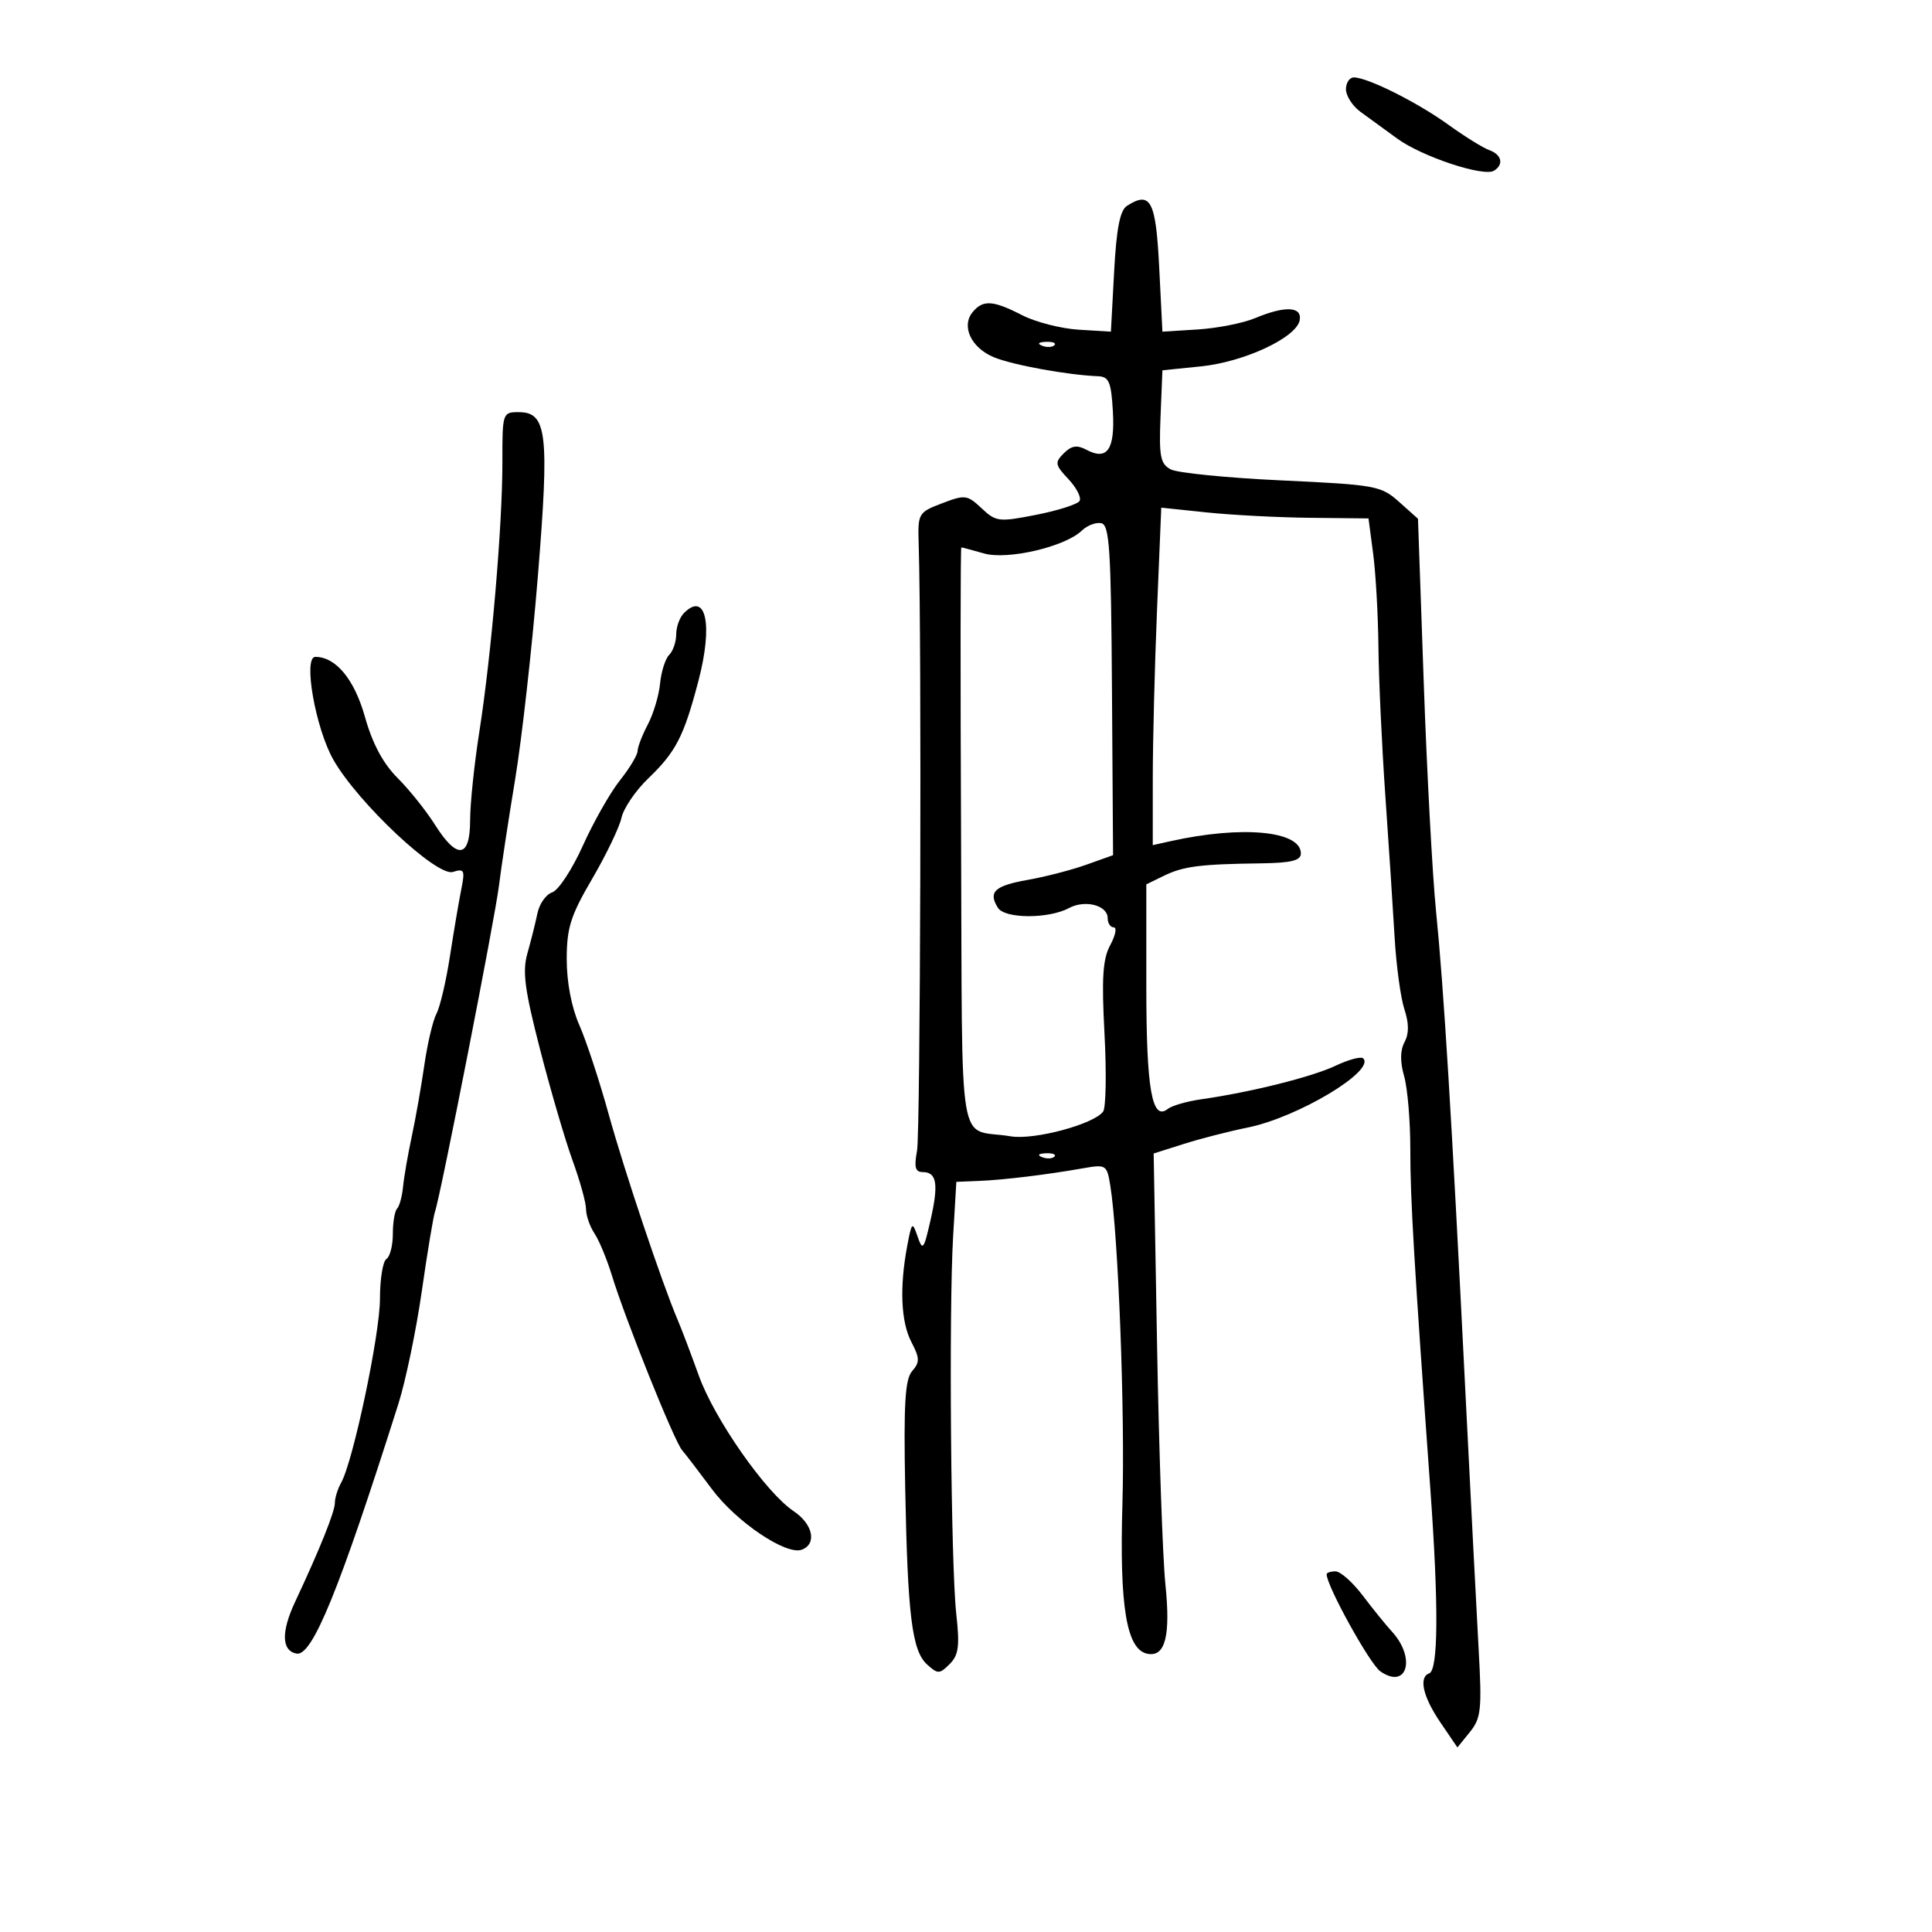 <svg xmlns="http://www.w3.org/2000/svg" width="300" height="300" viewBox="0 0 300 300" version="1.1">
	<path d="M 209 13.860 C 209 14.883, 210.012 16.460, 211.250 17.364 C 212.488 18.268, 215.075 20.151, 217 21.547 C 220.850 24.340, 230.387 27.497, 231.987 26.508 C 233.546 25.545, 233.191 24.006, 231.250 23.310 C 230.287 22.966, 227.420 21.183, 224.877 19.350 C 220.087 15.896, 212.431 12.060, 210.250 12.022 C 209.563 12.010, 209 12.837, 209 13.860 M 175 31.962 C 173.910 32.659, 173.363 35.463, 173 42.211 L 172.500 51.500 167.500 51.194 C 164.750 51.026, 160.799 50.014, 158.719 48.944 C 154.200 46.620, 152.643 46.520, 151.040 48.452 C 149.215 50.651, 150.800 54.021, 154.346 55.480 C 157.264 56.681, 165.800 58.235, 170.500 58.421 C 172.203 58.488, 172.546 59.301, 172.808 63.905 C 173.144 69.818, 171.928 71.567, 168.687 69.833 C 167.241 69.059, 166.377 69.194, 165.190 70.382 C 163.754 71.818, 163.818 72.178, 165.911 74.405 C 167.175 75.751, 167.948 77.275, 167.629 77.791 C 167.310 78.308, 164.289 79.273, 160.915 79.937 C 155.099 81.081, 154.659 81.029, 152.420 78.925 C 150.194 76.833, 149.842 76.789, 146.279 78.153 C 142.574 79.570, 142.503 79.696, 142.654 84.549 C 143.129 99.765, 142.921 175.904, 142.397 178.695 C 141.919 181.245, 142.121 182, 143.282 182 C 145.470 182, 145.769 183.864, 144.484 189.500 C 143.442 194.072, 143.270 194.286, 142.481 192 C 141.666 189.640, 141.575 189.724, 140.866 193.500 C 139.662 199.914, 139.899 205.283, 141.525 208.401 C 142.823 210.889, 142.839 211.528, 141.640 212.901 C 140.536 214.165, 140.309 217.953, 140.557 230.965 C 140.938 250.905, 141.611 256.338, 143.964 258.467 C 145.627 259.972, 145.891 259.967, 147.462 258.395 C 148.860 256.997, 149.042 255.612, 148.488 250.597 C 147.652 243.045, 147.323 203.510, 148 192.008 L 148.500 183.517 152 183.374 C 155.867 183.217, 162.525 182.409, 168.182 181.410 C 171.755 180.780, 171.881 180.860, 172.411 184.130 C 173.648 191.757, 174.703 219.486, 174.289 233.500 C 173.816 249.515, 174.928 256.170, 178.183 256.797 C 180.942 257.328, 181.786 254.050, 180.962 246 C 180.540 241.875, 179.958 225.138, 179.668 208.807 L 179.141 179.114 183.820 177.629 C 186.394 176.812, 190.860 175.666, 193.744 175.083 C 201.512 173.514, 213.606 166.272, 211.678 164.345 C 211.345 164.011, 209.411 164.526, 207.382 165.489 C 203.722 167.226, 194.189 169.605, 186.500 170.700 C 184.300 171.014, 181.969 171.688, 181.320 172.200 C 178.876 174.124, 178 169.120, 178 153.226 L 178 137.321 180.750 135.982 C 183.760 134.516, 186.328 134.187, 195.750 134.060 C 200.510 133.996, 202 133.630, 202 132.523 C 202 129.007, 192.863 128.148, 181.750 130.621 L 179 131.233 179.003 120.867 C 179.005 115.165, 179.302 103.374, 179.663 94.665 L 180.320 78.829 187.410 79.571 C 191.310 79.979, 198.550 80.355, 203.500 80.406 L 212.500 80.500 213.226 86 C 213.626 89.025, 213.993 95.550, 214.043 100.500 C 214.092 105.450, 214.573 115.800, 215.111 123.500 C 215.649 131.200, 216.297 141.100, 216.552 145.500 C 216.806 149.900, 217.489 154.940, 218.069 156.701 C 218.794 158.903, 218.802 160.502, 218.095 161.823 C 217.413 163.097, 217.392 164.881, 218.033 167.116 C 218.565 168.970, 218.997 174.090, 218.993 178.493 C 218.986 186.141, 219.555 195.785, 222.122 231.500 C 223.403 249.327, 223.336 259.332, 221.932 259.833 C 220.262 260.431, 220.946 263.456, 223.652 267.439 L 226.305 271.342 228.245 268.946 C 229.986 266.796, 230.125 265.469, 229.599 256.025 C 229.276 250.236, 228.327 231.775, 227.488 215 C 225.410 173.405, 224.182 153.346, 222.983 141.434 C 222.425 135.898, 221.568 119.935, 221.077 105.961 L 220.184 80.554 217.251 77.933 C 214.448 75.429, 213.632 75.279, 198.984 74.597 C 190.550 74.205, 182.810 73.433, 181.783 72.884 C 180.178 72.025, 179.956 70.870, 180.207 64.692 L 180.500 57.500 186.500 56.888 C 193.198 56.205, 201.294 52.426, 201.811 49.741 C 202.228 47.576, 199.568 47.448, 194.872 49.406 C 193.017 50.180, 189.025 50.968, 186 51.156 L 180.500 51.500 180 41.510 C 179.482 31.154, 178.674 29.612, 175 31.962 M 161.813 53.683 C 162.534 53.972, 163.397 53.936, 163.729 53.604 C 164.061 53.272, 163.471 53.036, 162.417 53.079 C 161.252 53.127, 161.015 53.364, 161.813 53.683 M 78.011 71.750 C 78.026 81.525, 76.299 101.728, 74.432 113.624 C 73.644 118.642, 73 124.829, 73 127.374 C 73 133.276, 70.989 133.527, 67.536 128.056 C 66.166 125.887, 63.549 122.616, 61.719 120.786 C 59.476 118.543, 57.832 115.462, 56.672 111.329 C 55.034 105.491, 52.150 102, 48.963 102 C 47.032 102, 48.988 113.109, 51.781 118 C 55.602 124.693, 67.855 136.181, 70.333 135.394 C 72.097 134.834, 72.227 135.112, 71.620 138.136 C 71.249 139.986, 70.459 144.650, 69.864 148.500 C 69.270 152.350, 68.330 156.355, 67.776 157.400 C 67.222 158.445, 66.373 162.045, 65.889 165.400 C 65.404 168.755, 64.524 173.750, 63.932 176.500 C 63.341 179.250, 62.736 182.740, 62.589 184.256 C 62.442 185.771, 62.025 187.309, 61.661 187.672 C 61.297 188.036, 61 189.807, 61 191.608 C 61 193.409, 60.550 195.160, 60 195.500 C 59.450 195.840, 59 198.618, 59 201.673 C 59 207.185, 54.839 226.905, 52.973 230.236 C 52.438 231.191, 52 232.597, 52 233.359 C 52 234.731, 49.668 240.537, 45.827 248.727 C 43.639 253.390, 43.717 256.322, 46.039 256.769 C 48.482 257.239, 52.673 246.968, 61.858 218 C 62.992 214.425, 64.629 206.550, 65.496 200.500 C 66.363 194.450, 67.287 188.886, 67.549 188.135 C 68.412 185.662, 76.859 142.606, 77.482 137.500 C 77.818 134.750, 78.948 127.325, 79.993 121 C 81.039 114.675, 82.625 100.500, 83.517 89.500 C 85.325 67.228, 84.946 64, 80.525 64 C 78.041 64, 78 64.127, 78.011 71.750 M 167.991 82.387 C 165.386 84.905, 156.454 86.990, 152.784 85.938 C 150.985 85.422, 149.404 85, 149.271 85 C 149.137 85, 149.121 105.266, 149.234 130.036 C 149.466 180.721, 148.520 175.030, 156.948 176.449 C 160.576 177.060, 169.880 174.566, 171.295 172.603 C 171.732 171.996, 171.827 166.550, 171.505 160.500 C 171.044 151.834, 171.234 148.917, 172.401 146.750 C 173.215 145.238, 173.458 144, 172.941 144 C 172.423 144, 172 143.355, 172 142.567 C 172 140.578, 168.498 139.663, 166.002 140.999 C 162.821 142.701, 156.042 142.680, 154.958 140.965 C 153.404 138.506, 154.436 137.538, 159.574 136.631 C 162.284 136.154, 166.375 135.094, 168.667 134.277 L 172.835 132.791 172.667 107.160 C 172.524 85.195, 172.284 81.487, 170.991 81.238 C 170.161 81.077, 168.811 81.595, 167.991 82.387 M 106.200 95.200 C 105.540 95.860, 105 97.345, 105 98.500 C 105 99.655, 104.510 101.090, 103.911 101.689 C 103.312 102.288, 102.675 104.291, 102.497 106.139 C 102.318 107.988, 101.461 110.850, 100.592 112.500 C 99.723 114.150, 99.010 116.001, 99.006 116.612 C 99.003 117.224, 97.763 119.285, 96.250 121.192 C 94.737 123.098, 92.150 127.658, 90.500 131.324 C 88.850 134.990, 86.714 138.247, 85.752 138.562 C 84.791 138.876, 83.756 140.341, 83.453 141.817 C 83.149 143.292, 82.453 146.075, 81.905 148 C 81.093 150.853, 81.456 153.627, 83.871 163 C 85.500 169.325, 87.771 177.076, 88.916 180.225 C 90.062 183.374, 91 186.761, 91 187.753 C 91 188.744, 91.590 190.443, 92.310 191.527 C 93.031 192.612, 94.241 195.525, 94.999 198 C 97.118 204.923, 104.659 223.705, 105.913 225.183 C 106.527 225.907, 108.609 228.625, 110.539 231.222 C 114.329 236.321, 122.104 241.558, 124.512 240.634 C 126.889 239.722, 126.232 236.659, 123.228 234.647 C 118.912 231.756, 110.938 220.356, 108.514 213.613 C 107.305 210.251, 105.836 206.375, 105.248 205 C 102.821 199.318, 96.966 181.872, 94.520 173.031 C 93.079 167.824, 91.023 161.579, 89.950 159.154 C 88.752 156.447, 88 152.523, 88 148.984 C 88 144.080, 88.589 142.214, 91.955 136.454 C 94.130 132.731, 96.176 128.474, 96.501 126.994 C 96.826 125.514, 98.685 122.772, 100.632 120.901 C 104.965 116.736, 106.172 114.397, 108.445 105.755 C 110.748 97.001, 109.634 91.766, 106.200 95.200 M 161.813 179.683 C 162.534 179.972, 163.397 179.936, 163.729 179.604 C 164.061 179.272, 163.471 179.036, 162.417 179.079 C 161.252 179.127, 161.015 179.364, 161.813 179.683 M 206 244.455 C 206 246.261, 212.701 258.378, 214.331 259.519 C 218.485 262.429, 219.923 257.476, 216.126 253.338 C 215.198 252.327, 213.162 249.813, 211.601 247.750 C 210.040 245.688, 208.141 244, 207.381 244 C 206.622 244, 206 244.205, 206 244.455" stroke="none" fill="black" fill-rule="evenodd"/>
</svg>